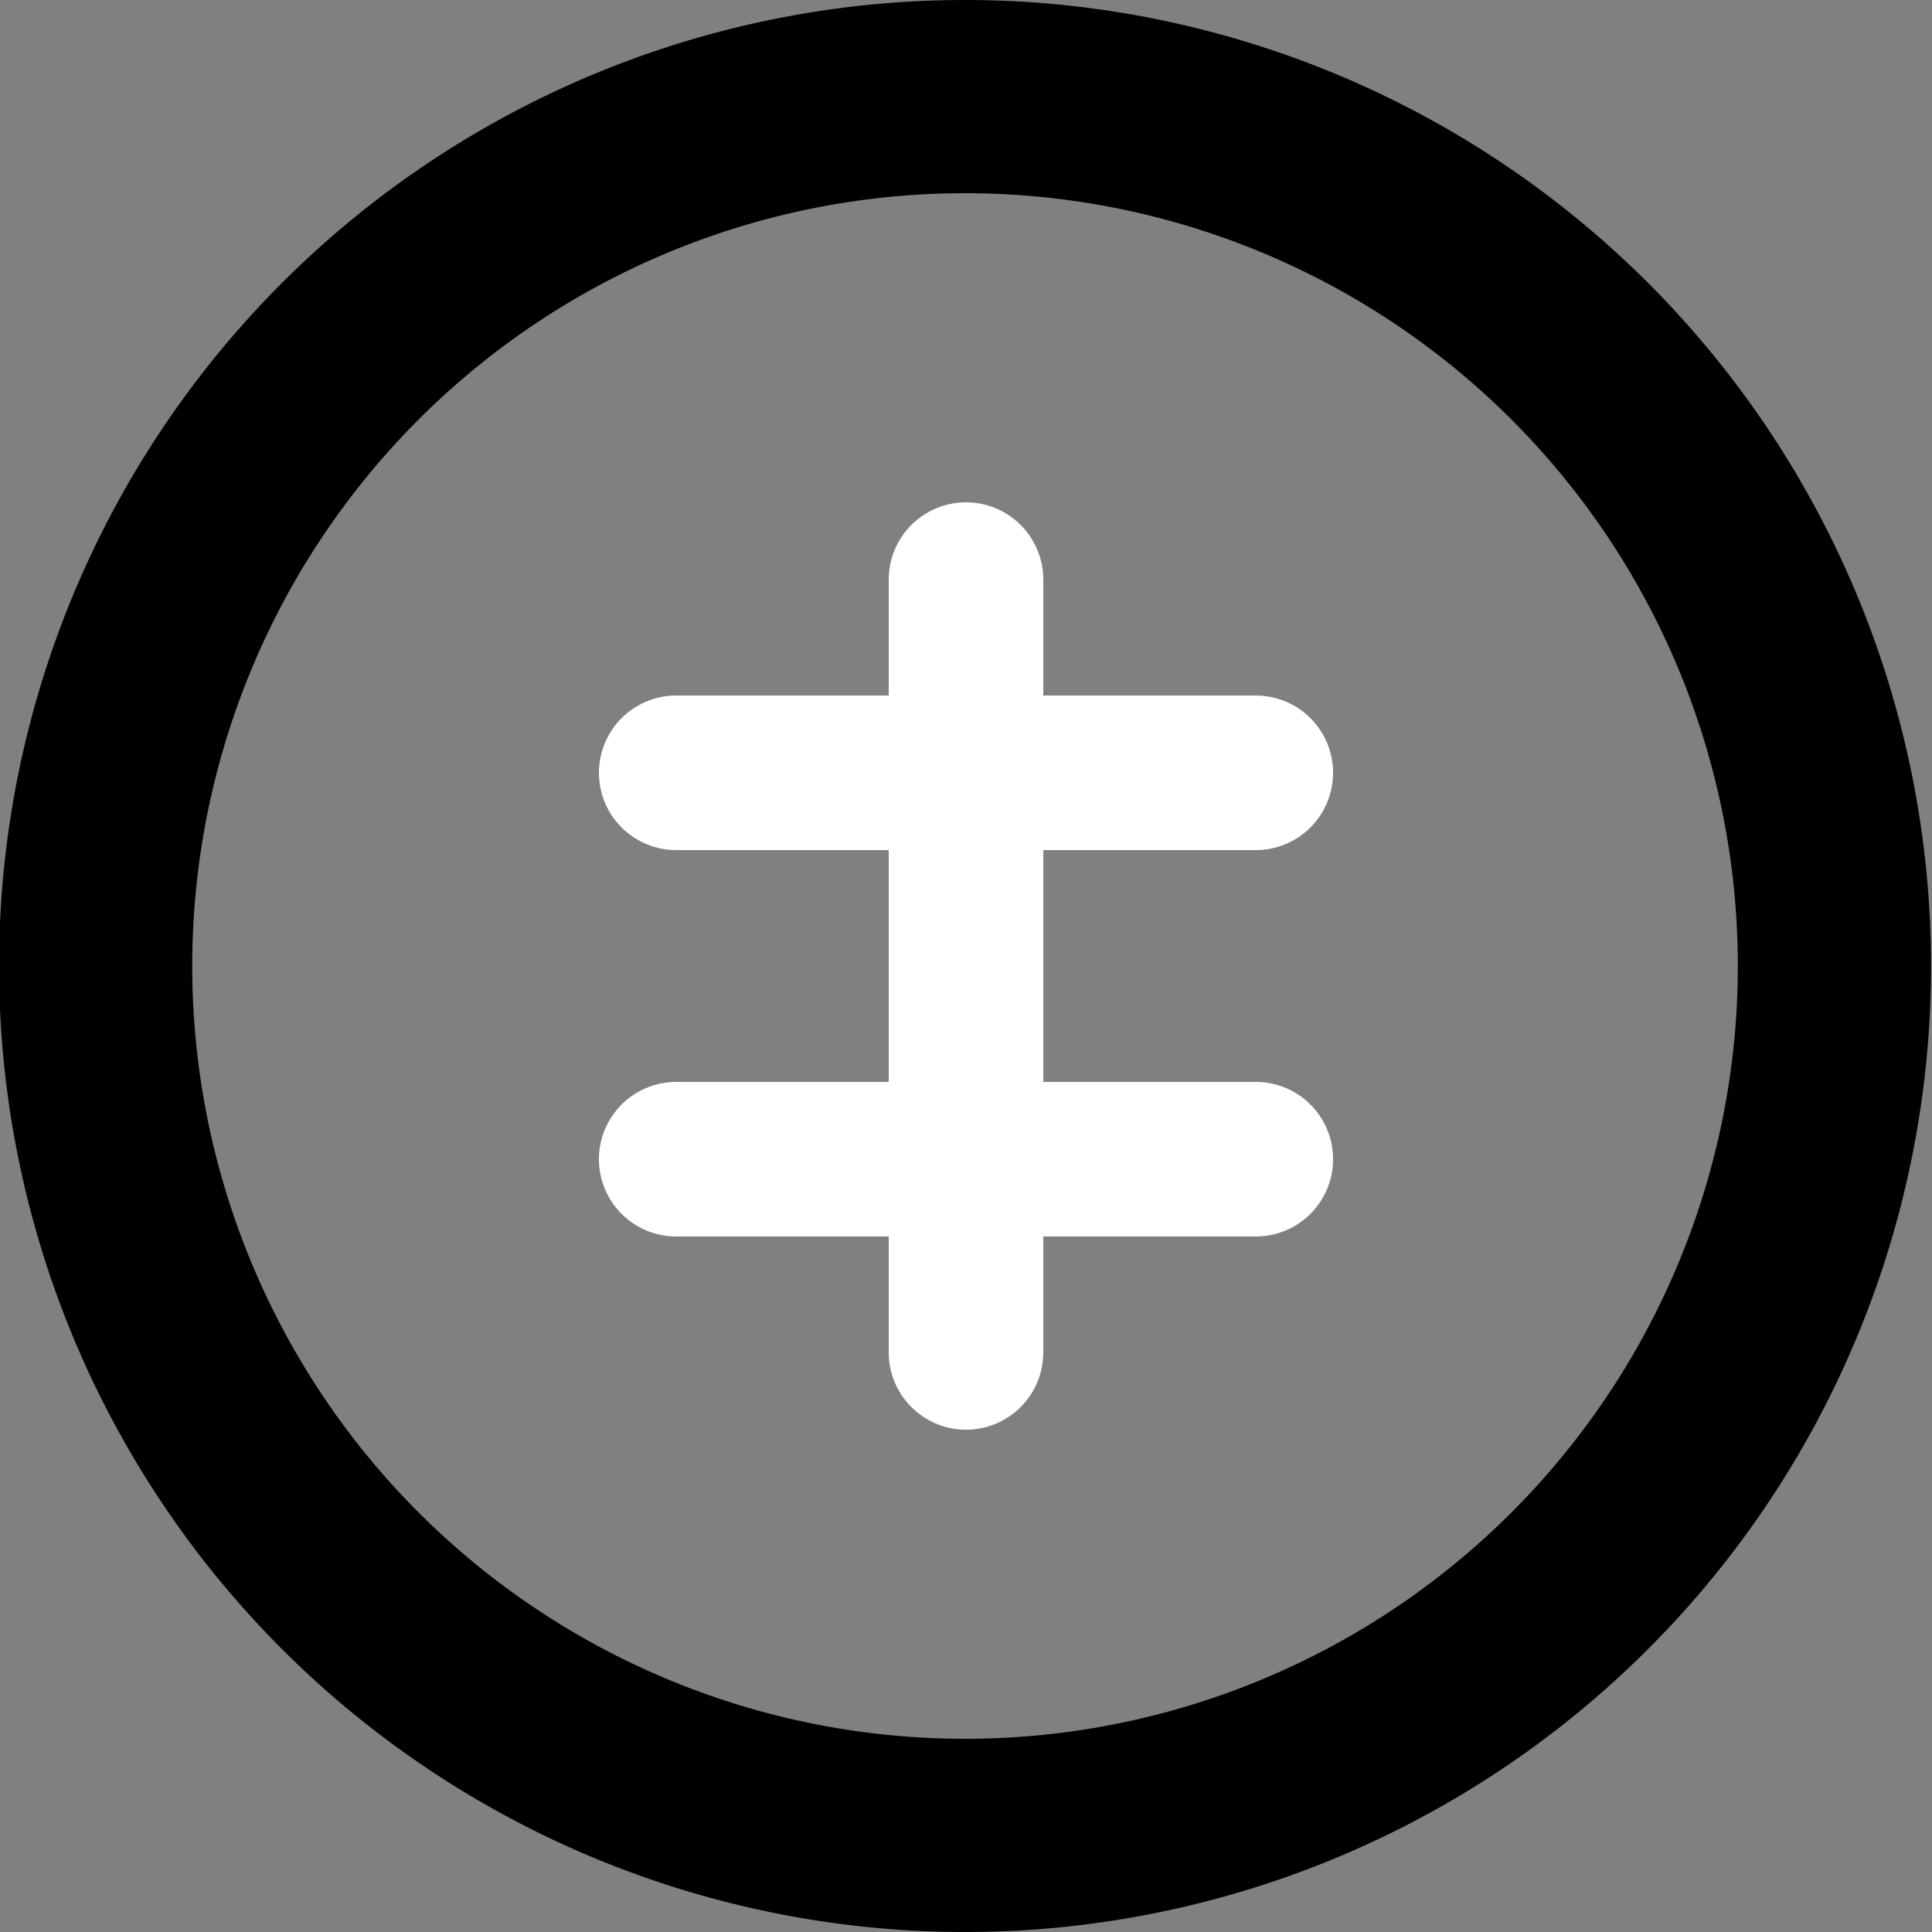 <svg xmlns='http://www.w3.org/2000/svg' viewBox='0 0 100 100' fill='none'>
  <rect x="0" y="0" width="100" height="100" fill="#808080" stroke="none"/>
  <defs>
    <linearGradient id='g' x1='0%' y1='0%' x2='100%' y2='100%'>
      <stop offset='0%' style='stop-color:hsl(217, 91%, 60%);' />
      <stop offset='100%' style='stop-color:hsl(217, 91%, 70%);' />
    </linearGradient>
  </defs>
  <path d='M50,5 A45,45 0 1 1 49.9,5 Z' stroke='url(#g)' stroke-width='10'/>
  <path d='M35,40 L65,40 M35,60 L65,60 M50,30 V70' stroke='white' stroke-width='8' stroke-linecap='round' stroke-linejoin='round'/>
</svg>
